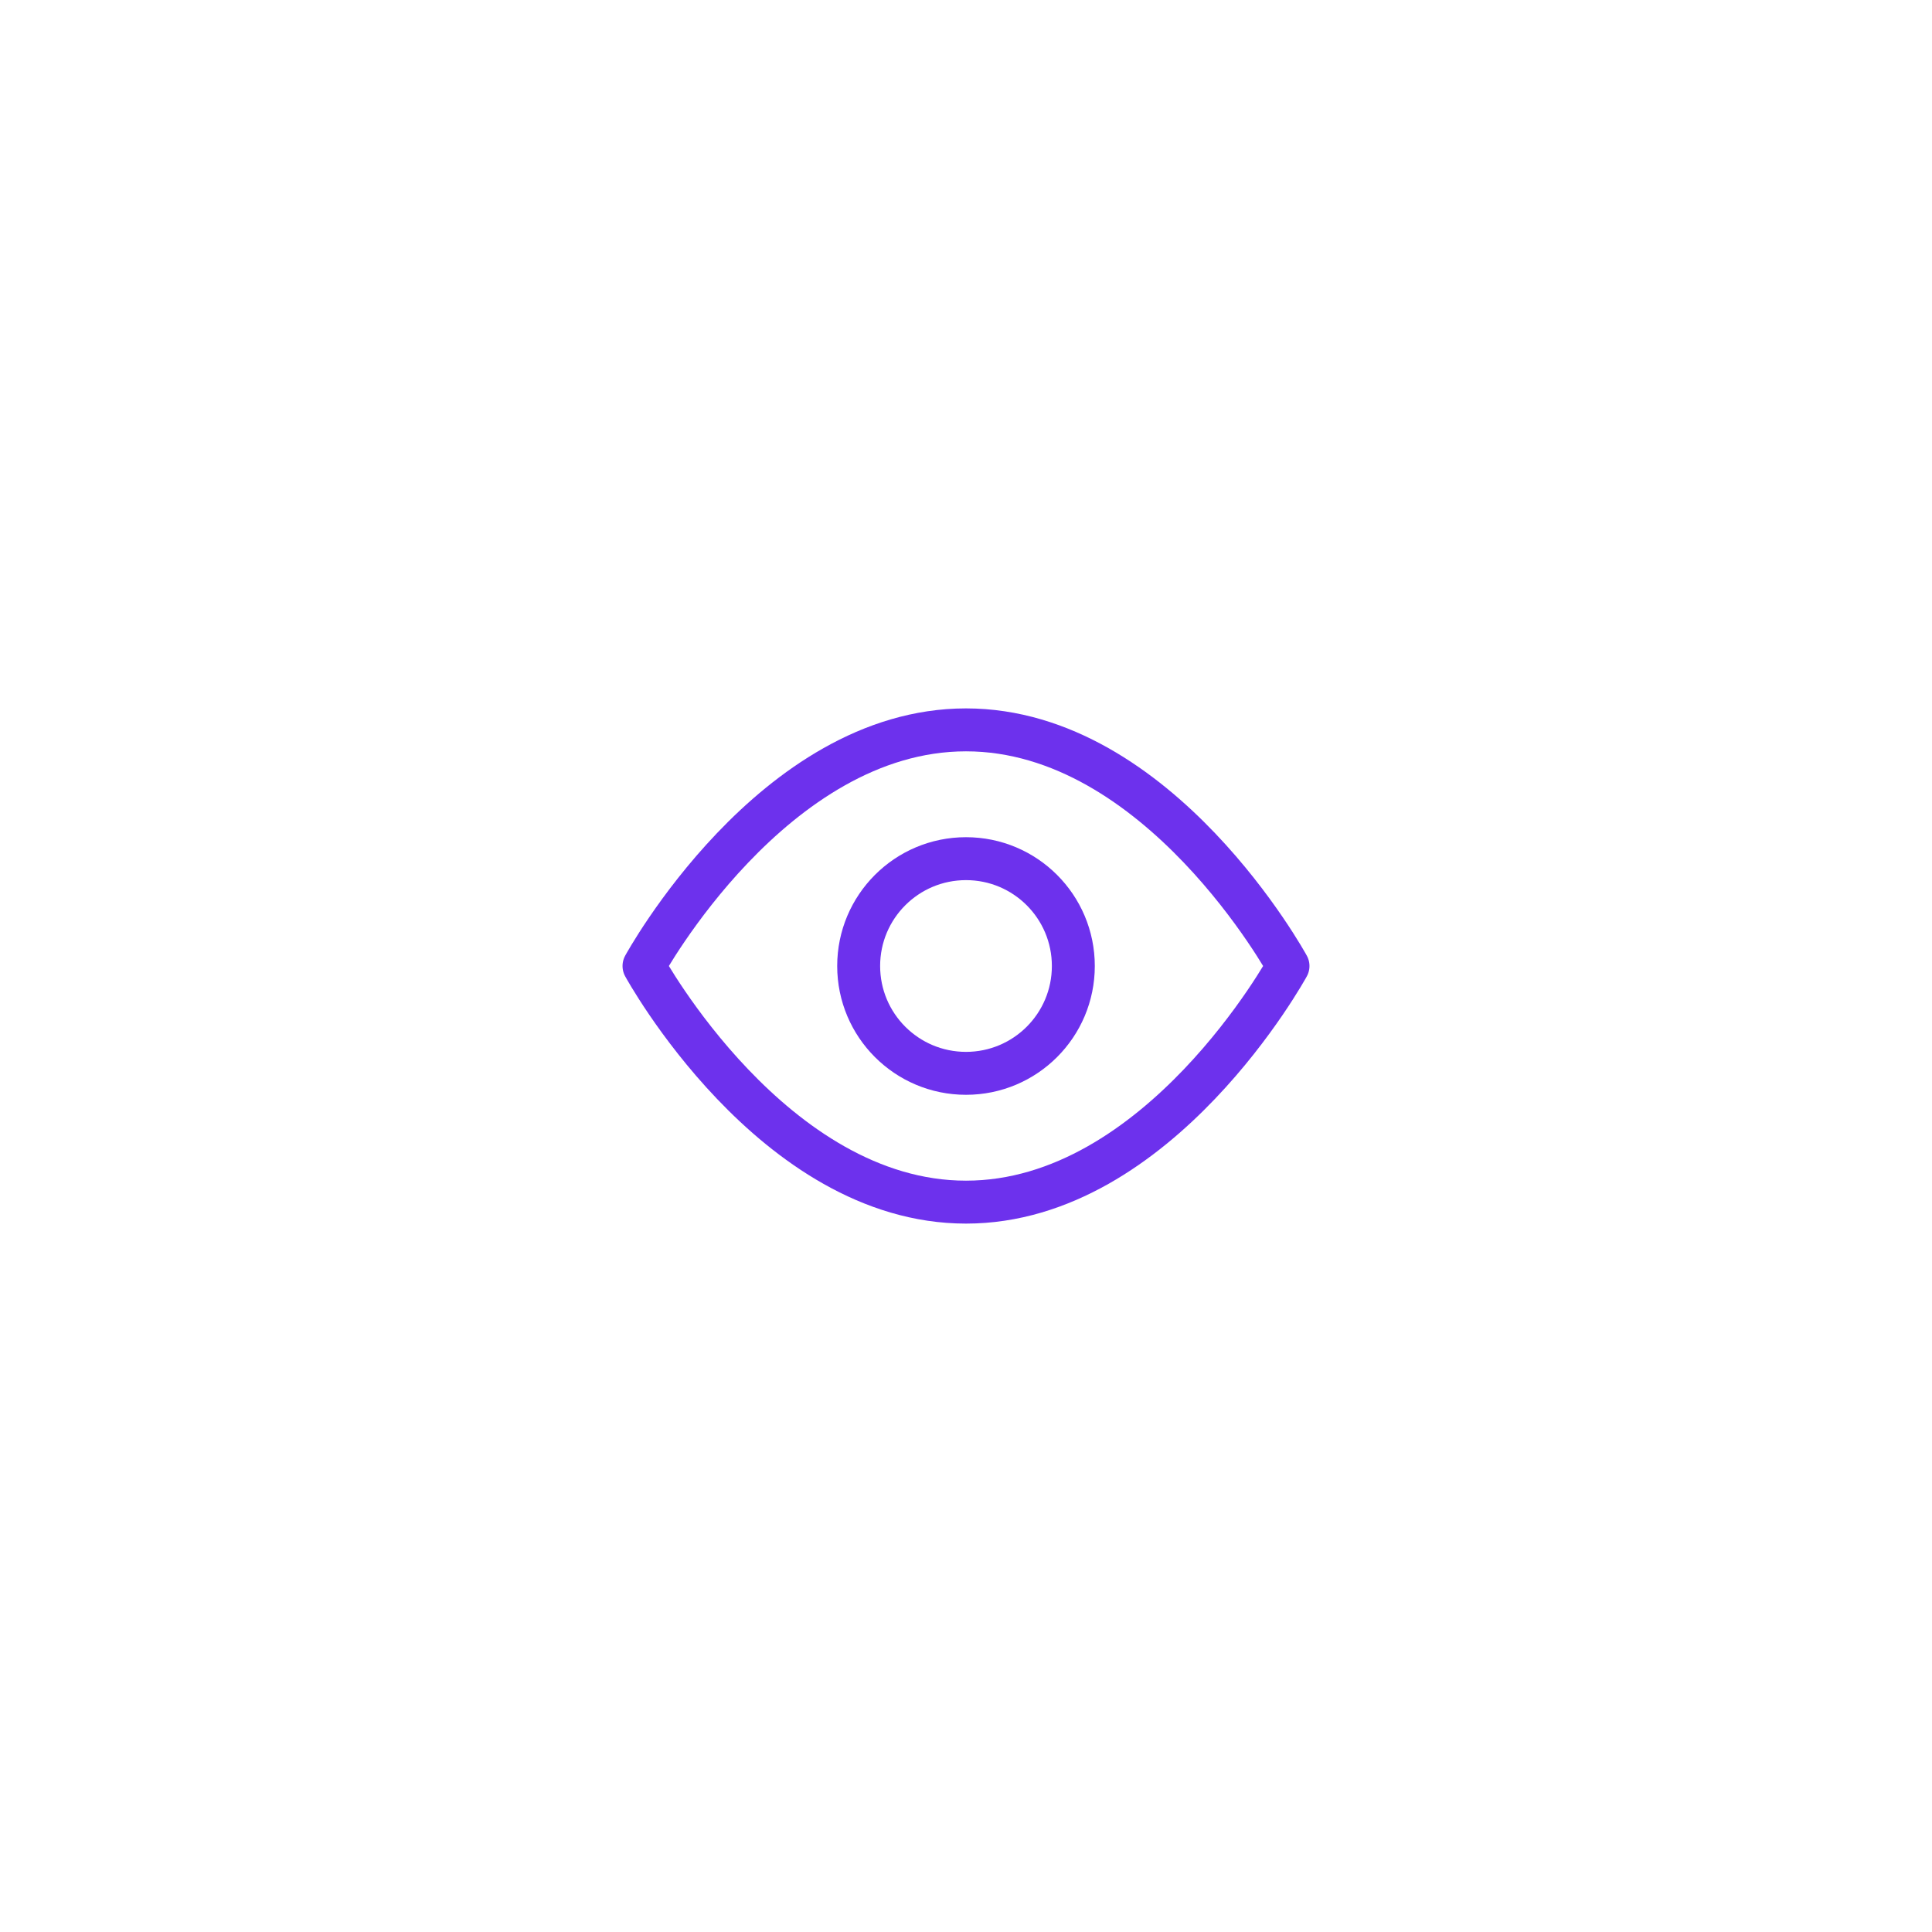 <svg width="36" height="36" viewBox="0 0 36 36" fill="none" xmlns="http://www.w3.org/2000/svg">
<path d="M12 18C12 18 14.4 13.6 18 13.6C21.6 13.6 24 18 24 18C24 18 21.6 22.4 18 22.4C14.4 22.4 12 18 12 18Z" stroke="#6D31ED" stroke-width="0.8" stroke-miterlimit="10" stroke-linecap="round" stroke-linejoin="round"/>
<path d="M18 20C19.105 20 20 19.105 20 18C20 16.895 19.105 16 18 16C16.895 16 16 16.895 16 18C16 19.105 16.895 20 18 20Z" stroke="#6D31ED" stroke-width="0.8" stroke-miterlimit="10" stroke-linecap="round" stroke-linejoin="round"/>
</svg>
